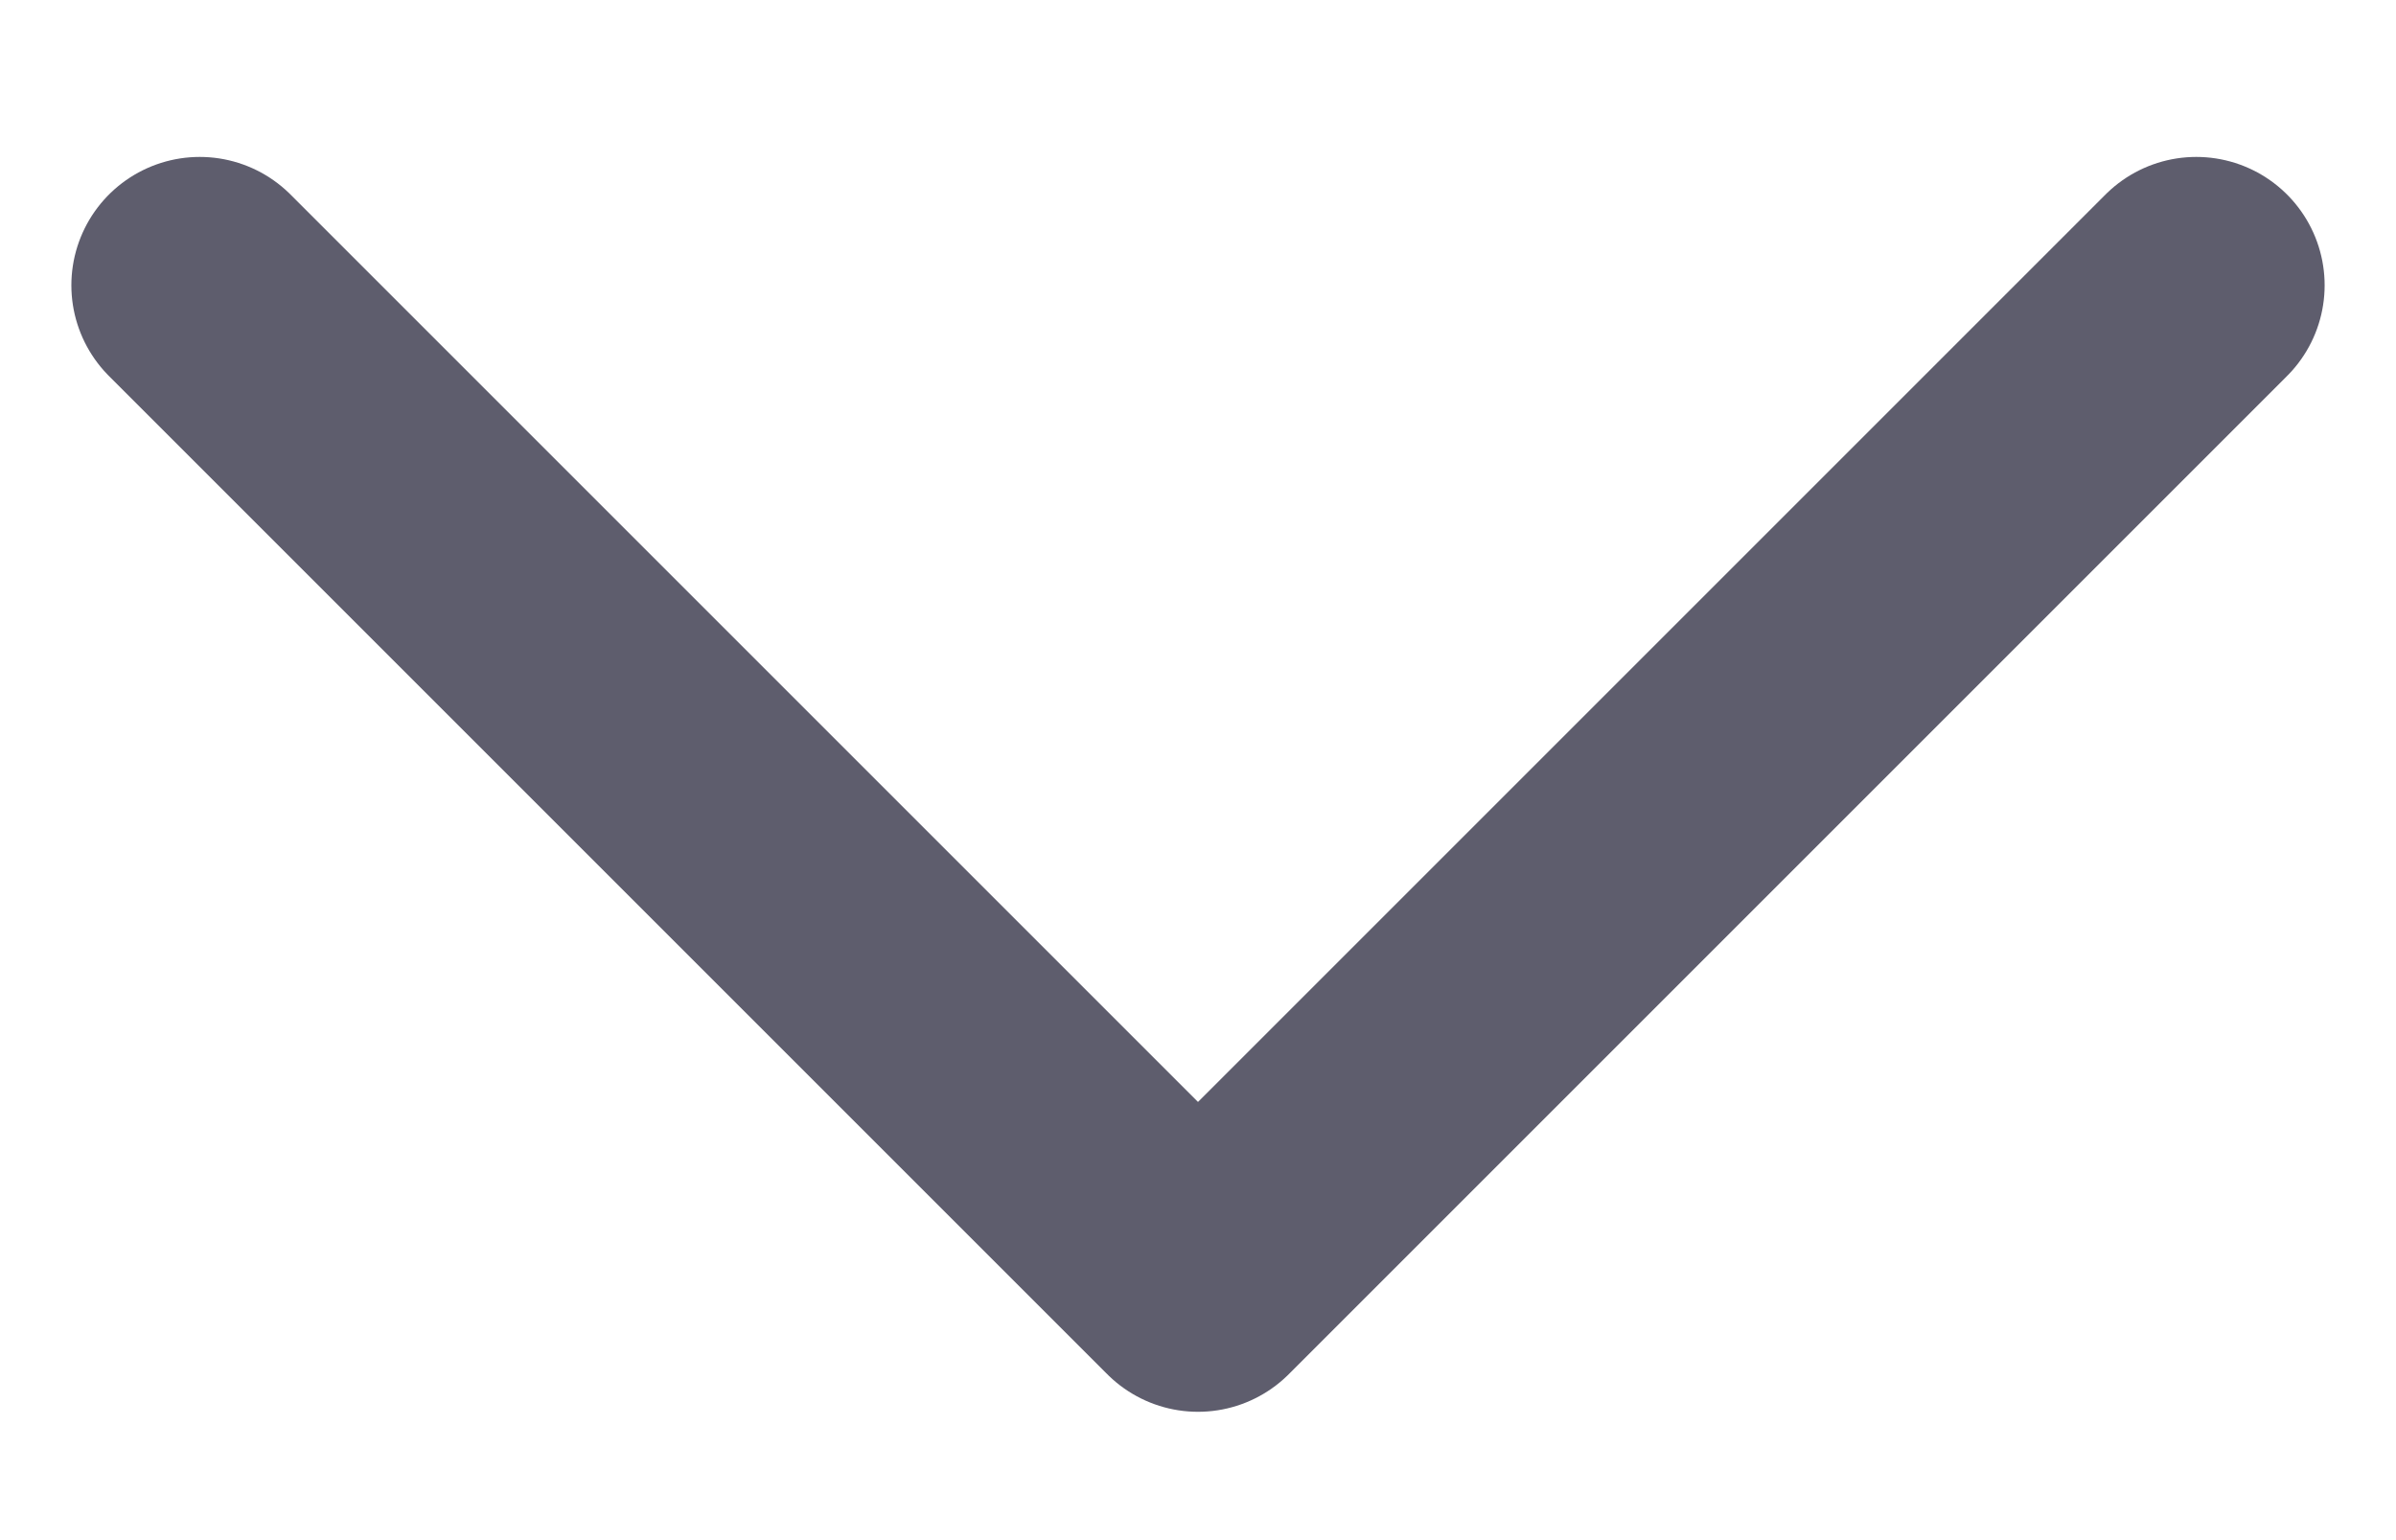 <svg width="14" height="9" viewBox="0 0 14 9" fill="none" xmlns="http://www.w3.org/2000/svg">
<path d="M1.167 1.667L7 7.5L12.833 1.667" stroke="#5E5D6D" stroke-width="1.5" stroke-linecap="round" stroke-linejoin="round"/>
</svg>
